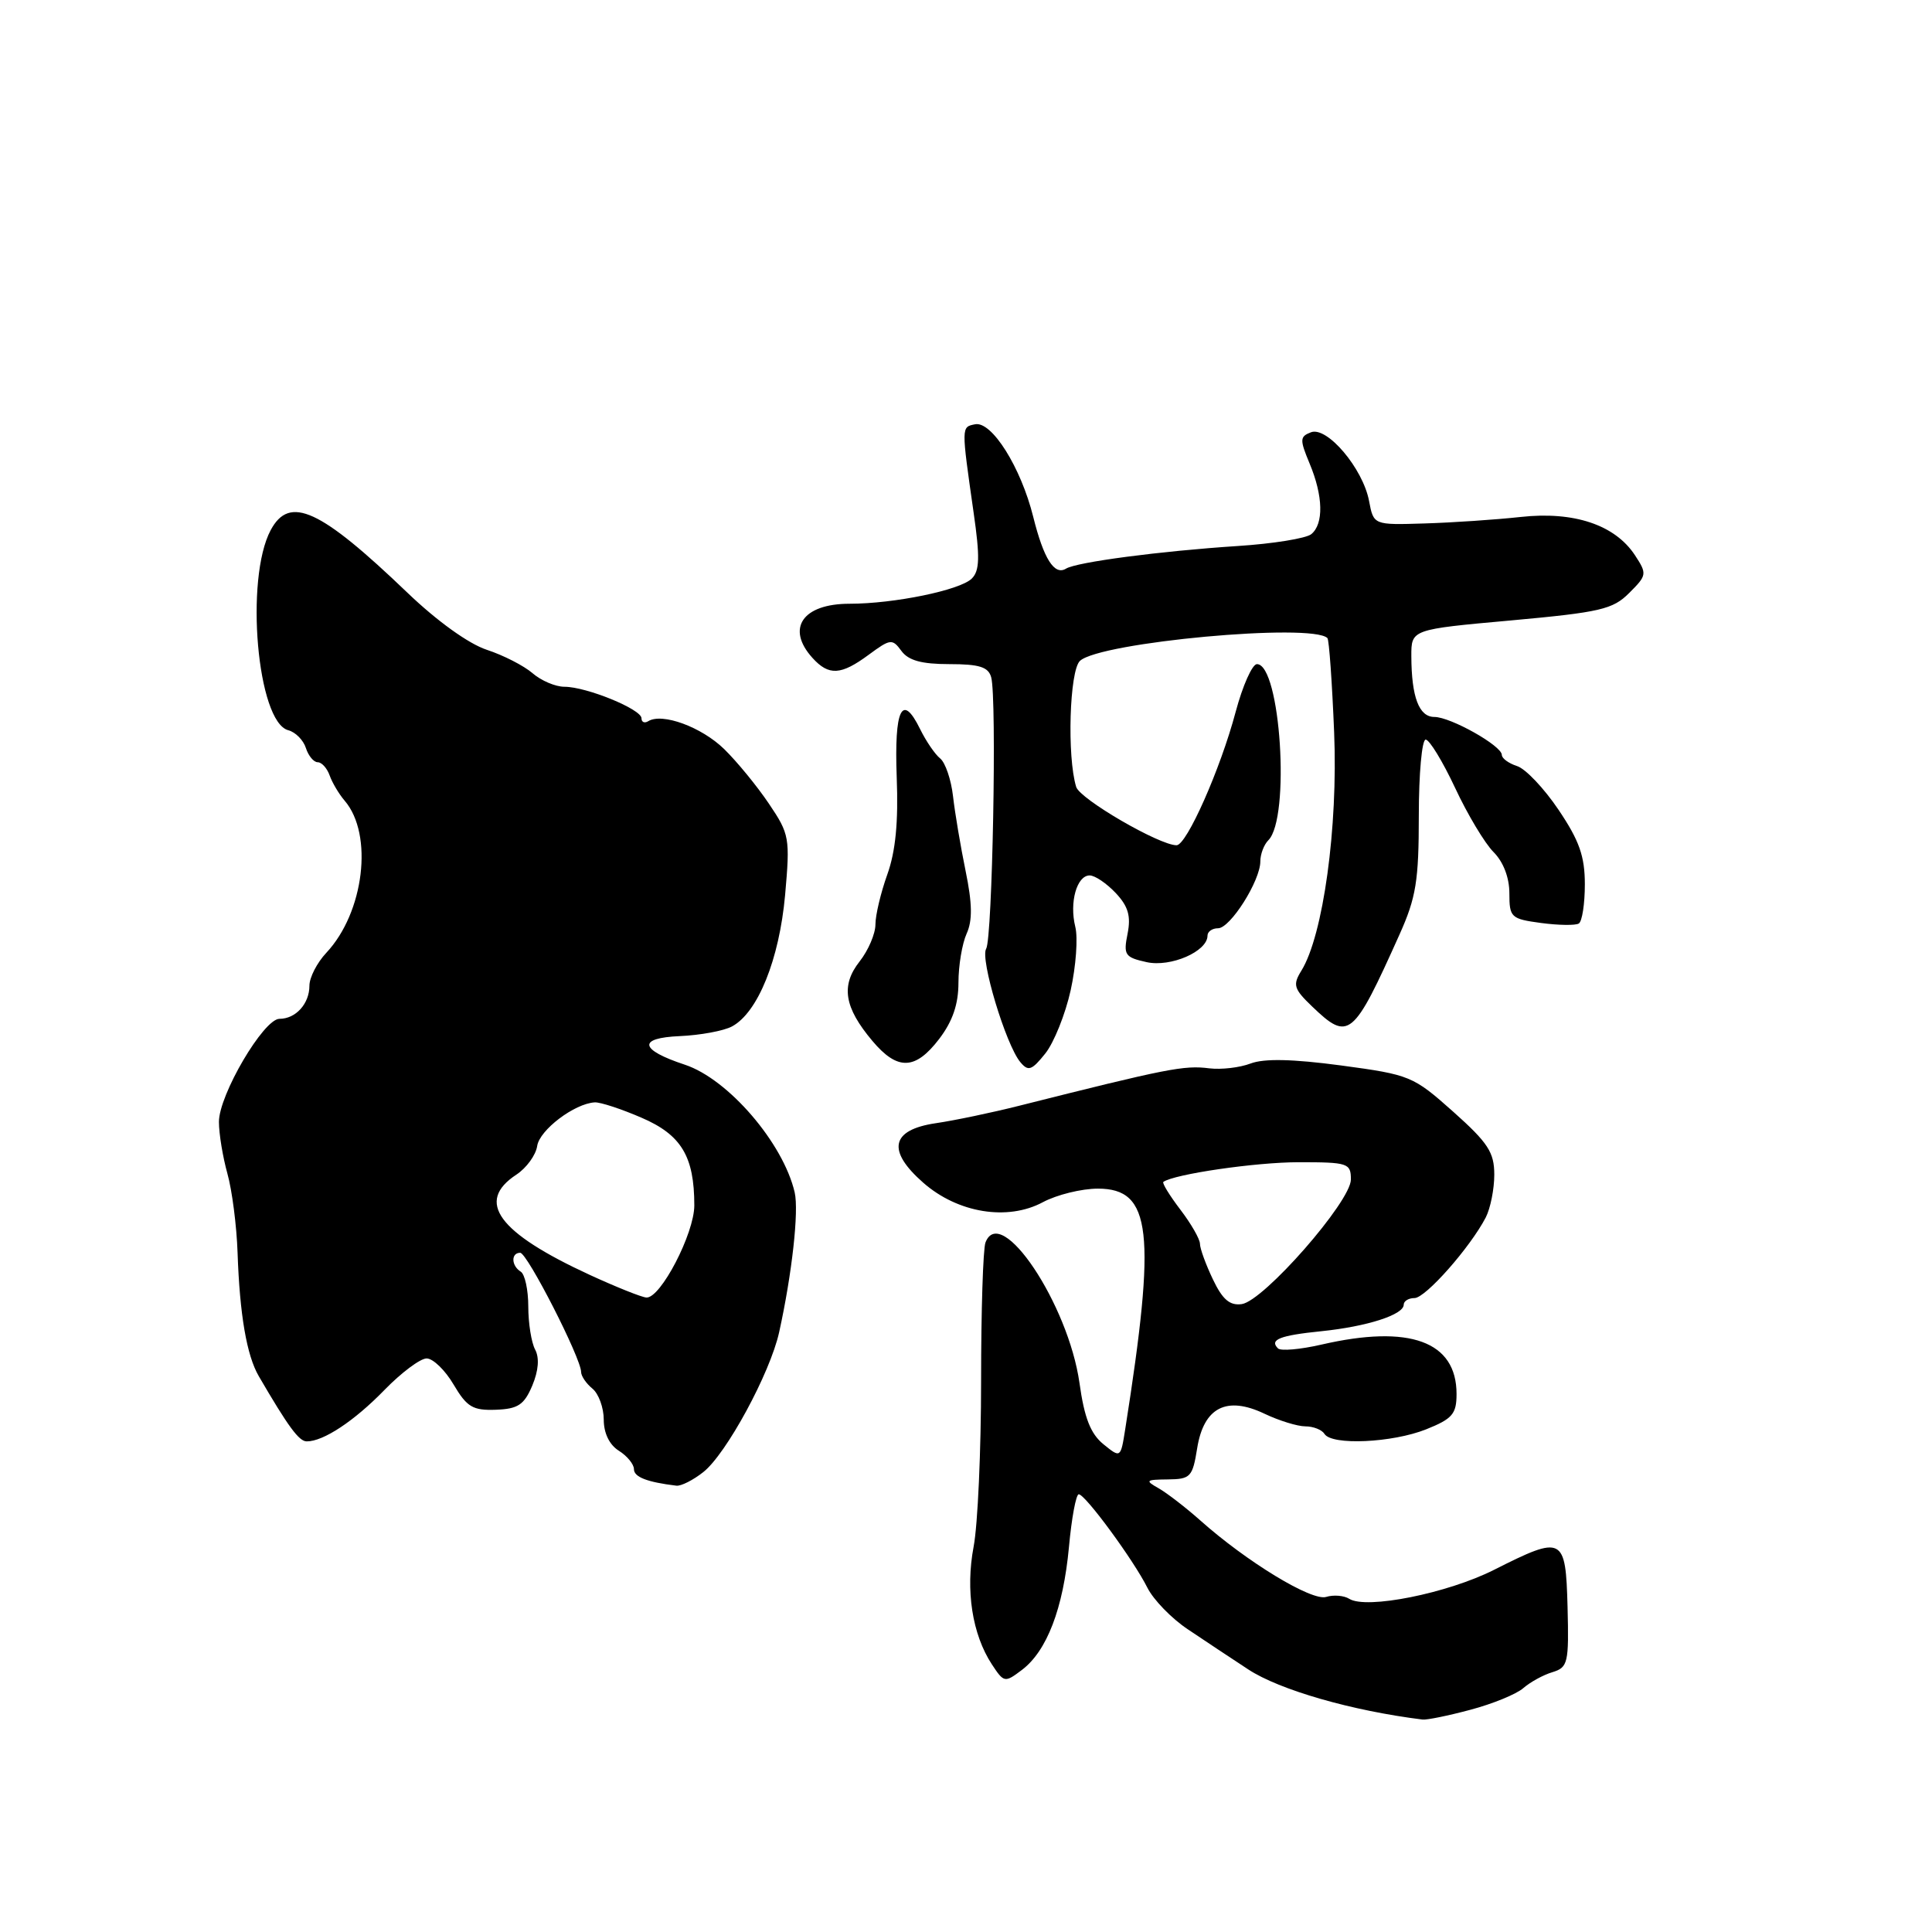 <?xml version="1.0" encoding="UTF-8" standalone="no"?>
<!DOCTYPE svg PUBLIC "-//W3C//DTD SVG 1.1//EN" "http://www.w3.org/Graphics/SVG/1.1/DTD/svg11.dtd" >
<svg xmlns="http://www.w3.org/2000/svg" xmlns:xlink="http://www.w3.org/1999/xlink" version="1.1" viewBox="0 0 256 256">
 <g >
 <path fill="currentColor"
d=" M 194.85 226.55 C 197.79 225.77 200.94 224.48 201.85 223.68 C 202.76 222.89 204.49 221.93 205.71 221.57 C 207.76 220.94 207.90 220.36 207.71 212.95 C 207.46 203.56 207.13 203.39 197.97 208.01 C 191.82 211.12 181.05 213.28 178.78 211.85 C 178.08 211.41 176.70 211.30 175.72 211.60 C 173.82 212.19 165.21 206.96 159.04 201.46 C 157.09 199.73 154.60 197.81 153.50 197.19 C 151.69 196.17 151.82 196.06 154.74 196.03 C 157.75 196.00 158.02 195.71 158.63 191.91 C 159.50 186.48 162.53 184.93 167.56 187.33 C 169.49 188.25 171.93 189.00 172.97 189.00 C 174.02 189.00 175.16 189.45 175.50 190.00 C 176.46 191.55 184.50 191.18 188.98 189.39 C 192.45 188.00 193.00 187.36 193.00 184.71 C 193.00 177.73 186.79 175.47 175.08 178.17 C 172.29 178.81 169.71 179.04 169.34 178.67 C 168.17 177.51 169.57 176.95 175.11 176.39 C 181.15 175.77 186.00 174.21 186.00 172.88 C 186.00 172.40 186.64 172.00 187.43 172.00 C 188.89 172.00 194.80 165.30 196.87 161.32 C 197.49 160.11 198.00 157.56 198.00 155.65 C 198.00 152.69 197.18 151.43 192.55 147.30 C 187.25 142.58 186.84 142.41 177.71 141.18 C 171.27 140.32 167.51 140.24 165.71 140.92 C 164.27 141.47 161.81 141.75 160.24 141.56 C 156.90 141.13 154.70 141.57 135.00 146.53 C 131.43 147.43 126.47 148.47 124.00 148.83 C 118.05 149.71 117.47 152.45 122.34 156.72 C 126.91 160.73 133.50 161.81 138.18 159.30 C 140.03 158.31 143.31 157.50 145.48 157.50 C 152.59 157.50 153.23 163.17 149.10 189.36 C 148.49 193.22 148.49 193.22 146.20 191.36 C 144.51 189.98 143.68 187.88 143.04 183.27 C 141.56 172.80 132.60 159.39 130.58 164.64 C 130.26 165.48 130.00 173.72 130.00 182.95 C 130.00 192.18 129.56 202.07 129.01 204.94 C 127.92 210.71 128.82 216.56 131.43 220.54 C 133.03 222.97 133.14 222.99 135.40 221.28 C 138.72 218.78 140.88 213.13 141.64 205.01 C 141.99 201.16 142.58 198.00 142.94 198.00 C 143.80 198.00 150.20 206.71 152.04 210.39 C 152.84 211.98 155.24 214.46 157.39 215.89 C 159.53 217.33 163.13 219.72 165.39 221.20 C 169.52 223.92 179.13 226.69 188.50 227.85 C 189.05 227.92 191.91 227.34 194.85 226.55 Z  M 93.19 195.06 C 96.23 192.67 102.04 181.96 103.24 176.53 C 104.95 168.78 105.87 160.48 105.30 158.00 C 103.78 151.45 96.49 142.98 90.75 141.08 C 84.72 139.09 84.45 137.53 90.08 137.29 C 92.78 137.17 95.89 136.60 96.99 136.01 C 100.42 134.17 103.26 127.13 104.03 118.60 C 104.70 111.02 104.61 110.53 101.89 106.50 C 100.33 104.18 97.66 100.92 95.95 99.25 C 92.95 96.33 87.75 94.42 85.90 95.56 C 85.40 95.87 85.00 95.69 85.00 95.17 C 85.00 93.98 77.71 91.00 74.79 91.00 C 73.60 91.00 71.70 90.19 70.56 89.20 C 69.43 88.22 66.70 86.82 64.50 86.10 C 62.10 85.31 57.90 82.29 54.00 78.55 C 42.40 67.43 38.37 65.58 35.87 70.24 C 32.42 76.70 34.08 95.69 38.20 96.76 C 39.15 97.01 40.20 98.07 40.53 99.11 C 40.86 100.15 41.57 101.00 42.10 101.00 C 42.63 101.00 43.34 101.79 43.68 102.75 C 44.02 103.71 44.92 105.23 45.68 106.11 C 49.50 110.58 48.25 120.91 43.24 126.25 C 42.01 127.56 41.00 129.52 41.00 130.61 C 41.00 133.00 39.19 135.00 37.03 135.00 C 34.93 135.00 29.00 145.09 29.01 148.66 C 29.01 150.22 29.52 153.30 30.13 155.50 C 30.75 157.70 31.36 162.43 31.48 166.00 C 31.76 174.19 32.69 179.61 34.29 182.35 C 38.20 189.06 39.62 190.99 40.64 190.99 C 42.84 191.01 46.96 188.28 50.95 184.17 C 53.18 181.88 55.69 180.00 56.53 180.00 C 57.38 180.00 58.99 181.56 60.11 183.47 C 61.87 186.45 62.66 186.91 65.70 186.80 C 68.64 186.69 69.45 186.15 70.53 183.60 C 71.36 181.62 71.49 179.92 70.91 178.83 C 70.41 177.90 70.00 175.33 70.00 173.12 C 70.00 170.92 69.55 168.84 69.00 168.50 C 67.74 167.72 67.69 166.00 68.93 166.00 C 69.86 166.00 77.00 179.98 77.00 181.80 C 77.00 182.33 77.67 183.32 78.50 184.00 C 79.33 184.68 80.00 186.54 80.00 188.11 C 80.00 189.90 80.75 191.45 82.00 192.23 C 83.10 192.92 84.00 194.02 84.00 194.67 C 84.00 195.71 85.73 196.39 89.62 196.86 C 90.23 196.94 91.84 196.13 93.19 195.06 Z  M 141.87 131.21 C 142.57 128.04 142.85 124.25 142.48 122.80 C 141.68 119.57 142.68 116.00 144.39 116.00 C 145.09 116.00 146.63 117.05 147.84 118.33 C 149.50 120.10 149.87 121.38 149.41 123.72 C 148.84 126.54 149.05 126.85 151.94 127.49 C 155.13 128.19 160.00 126.07 160.00 123.98 C 160.00 123.44 160.63 123.00 161.40 123.00 C 163.02 123.00 167.00 116.71 167.00 114.14 C 167.00 113.18 167.48 111.92 168.06 111.34 C 171.00 108.40 169.68 88.00 166.55 88.00 C 165.93 88.00 164.66 90.85 163.73 94.33 C 161.72 101.89 157.24 112.00 155.90 112.00 C 153.62 112.00 143.10 105.89 142.60 104.27 C 141.37 100.27 141.71 88.86 143.10 87.57 C 145.77 85.09 173.84 82.51 175.89 84.55 C 176.11 84.77 176.51 90.40 176.78 97.05 C 177.30 109.64 175.33 123.95 172.44 128.62 C 171.27 130.51 171.43 131.03 173.87 133.37 C 178.71 138.01 179.29 137.54 185.45 123.81 C 187.64 118.93 188.00 116.70 188.00 108.06 C 188.00 102.53 188.41 98.00 188.91 98.00 C 189.40 98.00 191.16 100.88 192.81 104.40 C 194.45 107.92 196.75 111.75 197.90 112.90 C 199.20 114.20 200.00 116.28 200.00 118.37 C 200.00 121.57 200.21 121.76 204.20 122.30 C 206.52 122.61 208.77 122.64 209.20 122.37 C 209.64 122.10 210.00 119.77 210.00 117.18 C 210.00 113.46 209.27 111.39 206.52 107.31 C 204.61 104.47 202.14 101.86 201.02 101.51 C 199.91 101.15 199.00 100.49 199.00 100.03 C 199.00 98.82 192.21 95.00 190.06 95.00 C 188.03 95.00 187.03 92.38 187.01 86.95 C 187.00 83.40 187.00 83.40 200.22 82.21 C 212.05 81.13 213.71 80.75 215.88 78.57 C 218.23 76.23 218.26 76.04 216.64 73.57 C 214.00 69.55 208.56 67.72 201.50 68.50 C 198.20 68.86 192.46 69.25 188.75 69.36 C 182.01 69.57 182.01 69.57 181.41 66.39 C 180.60 62.08 175.85 56.46 173.71 57.28 C 172.22 57.85 172.21 58.25 173.53 61.42 C 175.33 65.72 175.42 69.42 173.75 70.78 C 173.06 71.34 168.68 72.05 164.00 72.35 C 153.73 73.02 142.65 74.48 141.25 75.35 C 139.71 76.29 138.29 74.04 136.91 68.49 C 135.27 61.91 131.41 55.77 129.20 56.22 C 127.37 56.59 127.37 56.44 129.01 67.93 C 129.86 73.82 129.81 75.62 128.77 76.66 C 127.23 78.20 118.48 80.00 112.56 80.00 C 106.35 80.00 104.12 83.26 107.65 87.17 C 109.82 89.57 111.43 89.48 115.12 86.75 C 117.98 84.64 118.24 84.61 119.44 86.25 C 120.37 87.52 122.12 88.00 125.79 88.00 C 129.78 88.00 130.97 88.38 131.34 89.75 C 132.10 92.51 131.50 124.38 130.67 125.72 C 129.85 127.05 133.27 138.42 135.20 140.74 C 136.25 142.00 136.71 141.84 138.51 139.59 C 139.65 138.16 141.17 134.38 141.87 131.21 Z  M 124.45 137.66 C 126.23 135.32 127.00 133.07 127.00 130.20 C 127.00 127.94 127.49 125.03 128.08 123.72 C 128.87 121.99 128.84 119.74 127.95 115.42 C 127.28 112.16 126.53 107.70 126.28 105.50 C 126.03 103.30 125.26 101.05 124.58 100.50 C 123.89 99.95 122.70 98.20 121.92 96.61 C 119.53 91.74 118.48 93.92 118.82 103.00 C 119.05 108.93 118.67 112.82 117.57 115.88 C 116.71 118.28 116.00 121.26 116.00 122.49 C 116.00 123.72 115.06 125.93 113.90 127.40 C 111.39 130.59 111.86 133.49 115.59 137.92 C 118.92 141.88 121.28 141.81 124.45 137.66 Z  M 160.71 169.51 C 159.77 167.54 159.00 165.43 159.00 164.81 C 159.00 164.19 157.83 162.15 156.40 160.28 C 154.97 158.40 153.96 156.75 154.15 156.61 C 155.57 155.58 166.39 154.00 172.08 154.00 C 178.62 154.00 179.00 154.12 179.00 156.29 C 179.00 159.21 167.45 172.39 164.54 172.80 C 162.95 173.02 161.99 172.20 160.71 169.51 Z  M 78.17 168.94 C 65.97 163.32 62.97 159.22 68.43 155.64 C 69.76 154.76 71.00 153.06 71.18 151.85 C 71.49 149.73 76.12 146.22 78.81 146.07 C 79.54 146.03 82.32 146.94 85.00 148.10 C 90.28 150.37 92.00 153.23 92.00 159.72 C 92.00 163.44 87.53 172.05 85.65 171.93 C 85.02 171.89 81.65 170.54 78.17 168.94 Z "/>
</g>
</svg>